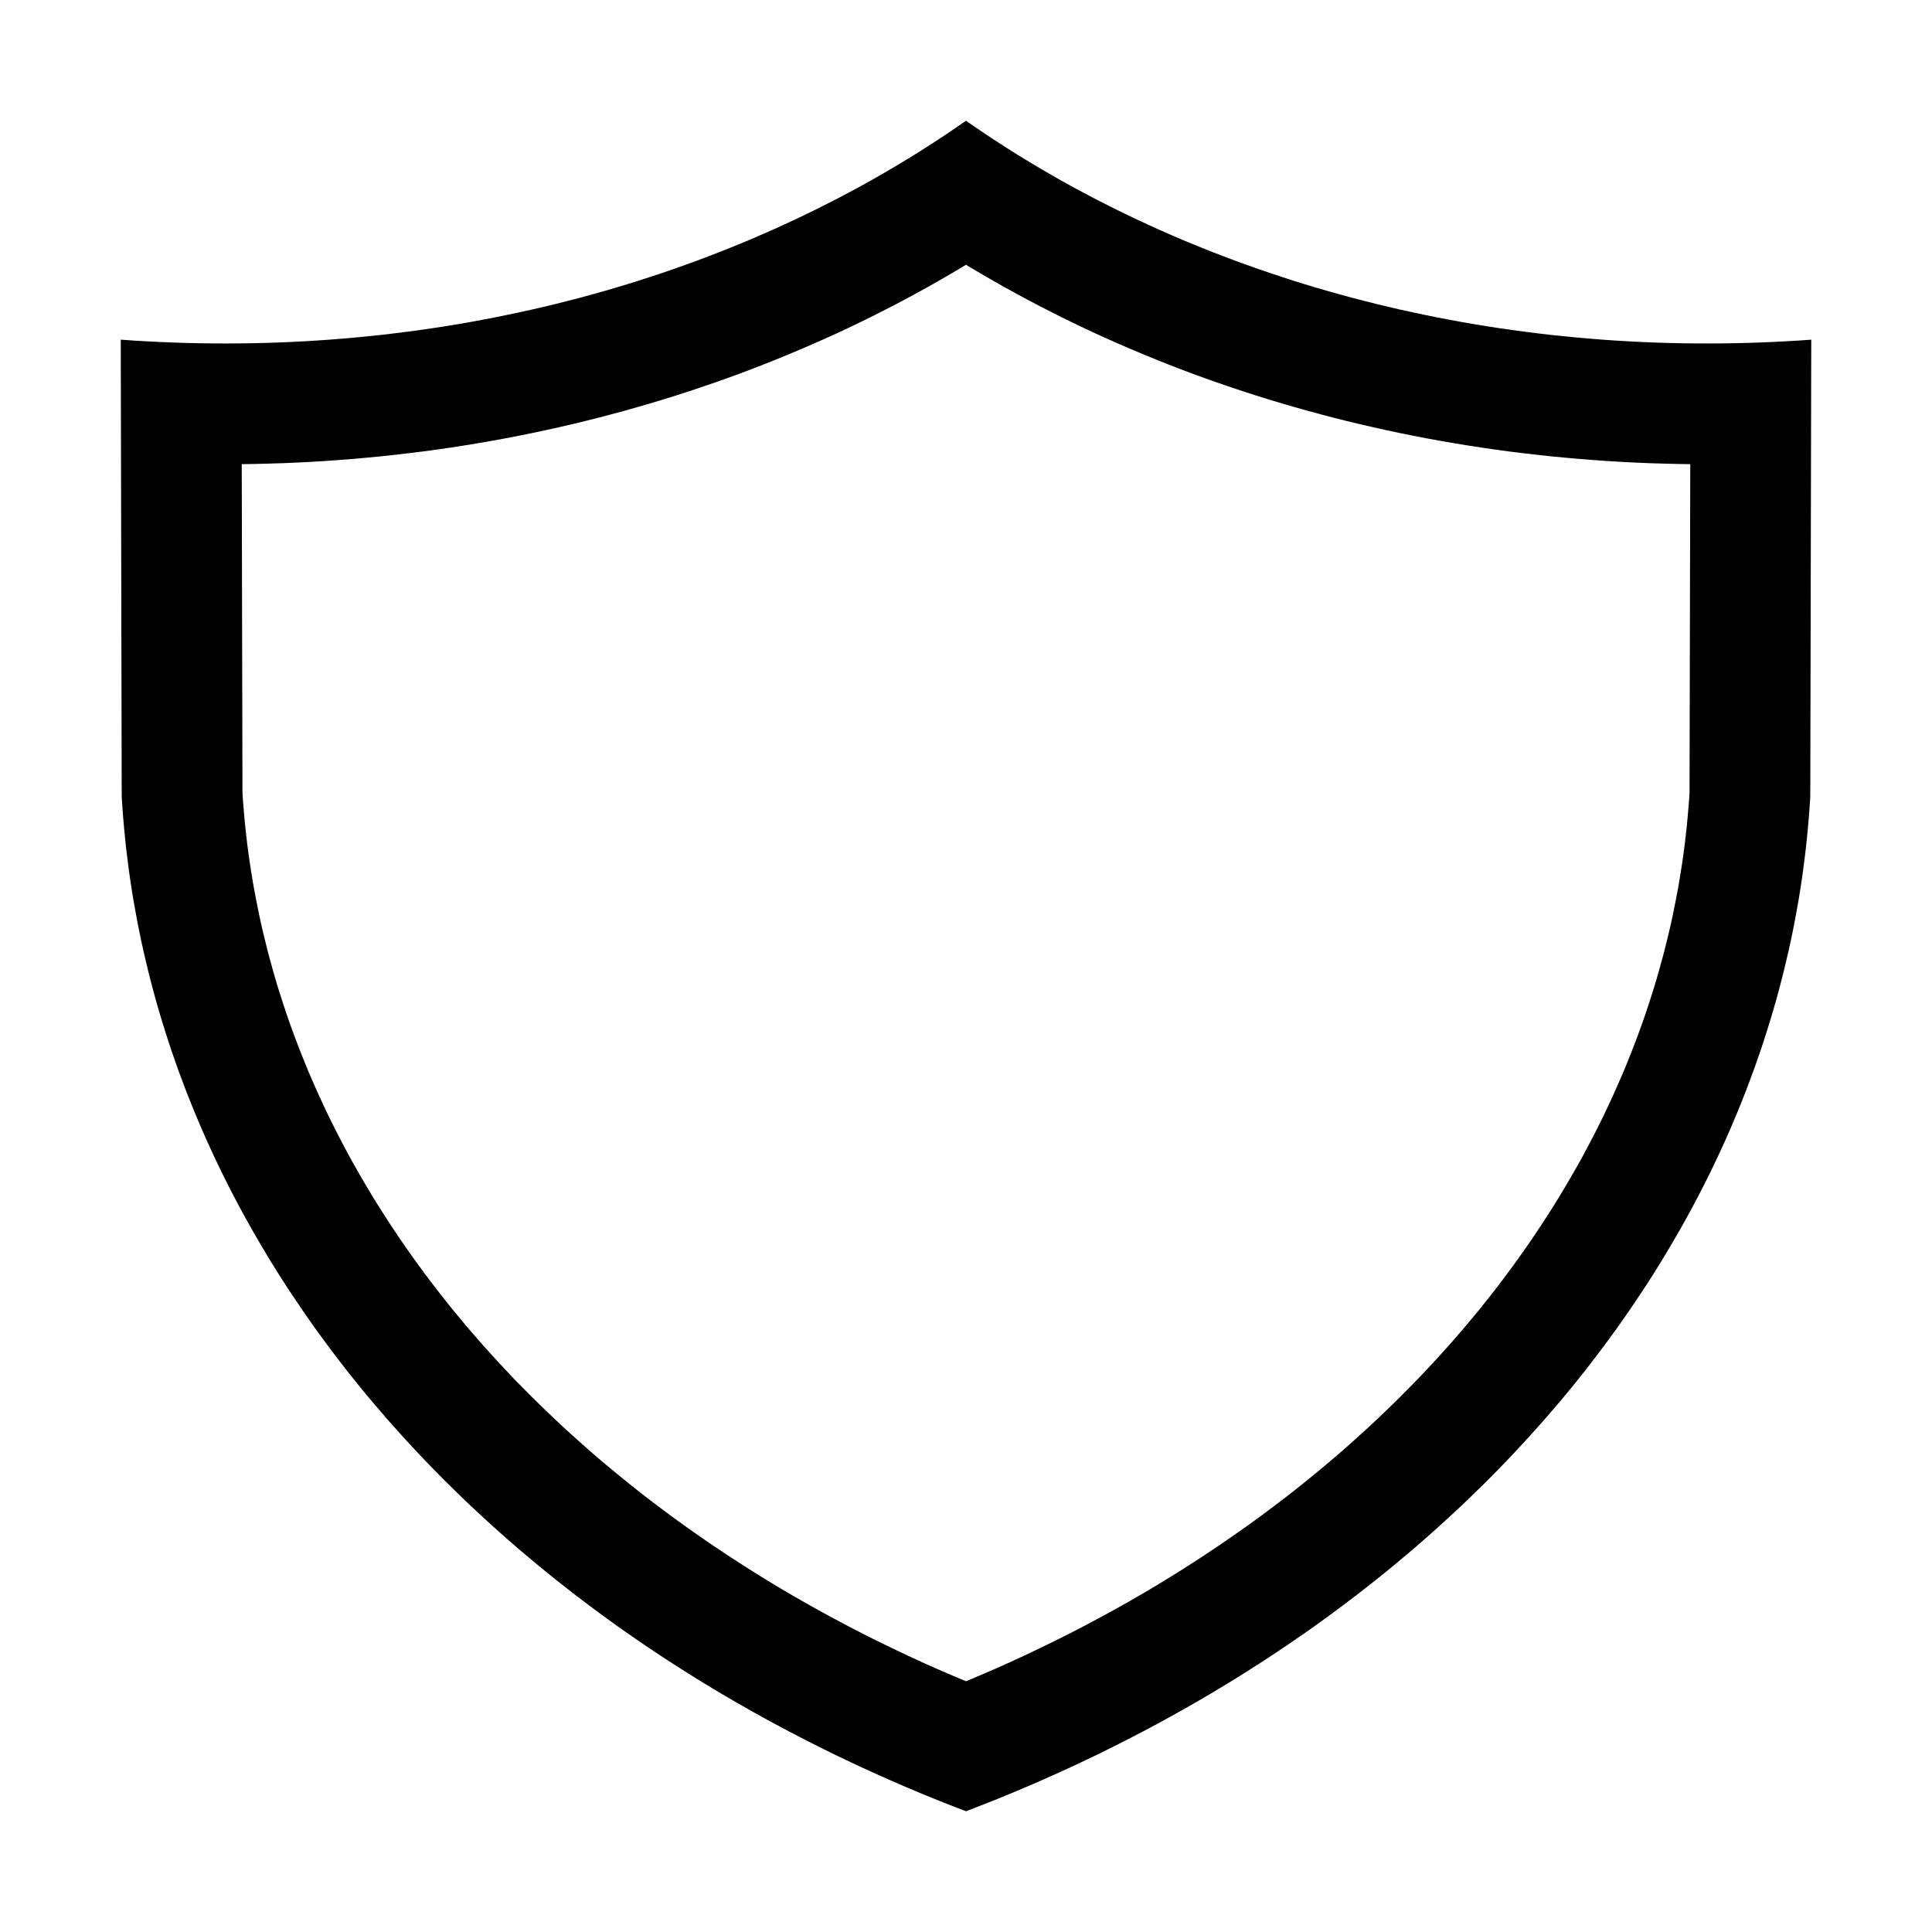 <?xml version="1.0" encoding="UTF-8" standalone="no"?>
<!DOCTYPE svg PUBLIC "-//W3C//DTD SVG 1.1//EN" "http://www.w3.org/Graphics/SVG/1.1/DTD/svg11.dtd">
<svg width="100%" height="100%" viewBox="0 0 32 32" version="1.1" xmlns="http://www.w3.org/2000/svg" xmlns:xlink="http://www.w3.org/1999/xlink" xml:space="preserve" xmlns:serif="http://www.serif.com/" style="fill-rule:evenodd;clip-rule:evenodd;stroke-linejoin:round;stroke-miterlimit:1.414;">
    <g id="Main">
        <path d="M16.155,2.107L16.311,2.213L16.468,2.317L16.627,2.42L16.788,2.522L16.949,2.622L17.113,2.721L17.277,2.818L17.443,2.914L17.61,3.009L17.779,3.102L17.949,3.193L18.12,3.284L18.293,3.372L18.467,3.46L18.642,3.545L18.818,3.63L18.996,3.712L19.175,3.794L19.355,3.873L19.536,3.952L19.719,4.028L19.903,4.103L20.088,4.177L20.274,4.248L20.461,4.319L20.649,4.387L20.838,4.454L21.029,4.52L21.22,4.583L21.413,4.646L21.606,4.706L21.801,4.765L21.997,4.822L22.194,4.877L22.391,4.931L22.59,4.982L22.79,5.033L22.99,5.081L23.192,5.128L23.394,5.172L23.598,5.215L23.802,5.257L24.007,5.296L24.213,5.334L24.42,5.37L24.628,5.404L24.836,5.436L25.046,5.466L25.256,5.494L25.467,5.521L25.678,5.546L25.891,5.568L26.104,5.589L26.318,5.608L26.533,5.625L26.748,5.64L26.964,5.653L27.181,5.664L27.398,5.673L27.616,5.68L27.835,5.685L28.054,5.688L28.274,5.689L28.492,5.688L28.709,5.685L28.926,5.68L29.142,5.673L29.358,5.664L29.572,5.653L29.787,5.641L30,5.626L29.984,13.192L29.973,13.366L29.96,13.539L29.945,13.712L29.928,13.885L29.91,14.057L29.889,14.229L29.867,14.4L29.843,14.571L29.817,14.742L29.789,14.912L29.759,15.081L29.728,15.25L29.695,15.419L29.66,15.587L29.623,15.755L29.584,15.922L29.544,16.089L29.502,16.255L29.458,16.421L29.413,16.586L29.365,16.751L29.316,16.915L29.265,17.078L29.213,17.241L29.159,17.404L29.103,17.566L29.046,17.727L28.986,17.888L28.926,18.048L28.863,18.208L28.799,18.367L28.733,18.526L28.666,18.684L28.597,18.841L28.526,18.998L28.454,19.154L28.38,19.309L28.305,19.464L28.228,19.618L28.149,19.772L28.069,19.924L27.987,20.077L27.904,20.228L27.819,20.379L27.732,20.529L27.644,20.679L27.555,20.828L27.464,20.976L27.372,21.123L27.278,21.27L27.182,21.416L27.085,21.561L26.987,21.706L26.887,21.849L26.786,21.993L26.683,22.135L26.579,22.276L26.473,22.417L26.366,22.557L26.258,22.697L26.148,22.835L26.037,22.973L25.924,23.11L25.81,23.246L25.694,23.381L25.578,23.516L25.459,23.649L25.34,23.782L25.219,23.914L25.097,24.045L24.973,24.176L24.849,24.305L24.722,24.434L24.595,24.562L24.466,24.688L24.336,24.815L24.205,24.94L24.072,25.064L23.938,25.187L23.803,25.31L23.667,25.431L23.529,25.552L23.391,25.672L23.25,25.79L23.109,25.908L22.967,26.025L22.823,26.141L22.678,26.256L22.532,26.37L22.385,26.483L22.237,26.595L22.087,26.706L21.936,26.817L21.785,26.926L21.632,27.034L21.477,27.141L21.322,27.247L21.166,27.352L21.009,27.456L20.85,27.559L20.69,27.661L20.53,27.762L20.368,27.862L20.205,27.961L20.041,28.059L19.876,28.156L19.71,28.251L19.543,28.346L19.375,28.439L19.206,28.532L19.036,28.623L18.865,28.713L18.693,28.802L18.52,28.89L18.346,28.977L18.172,29.063L17.996,29.147L17.819,29.231L17.641,29.313L17.462,29.394L17.283,29.474L17.102,29.553L16.921,29.63L16.738,29.707L16.555,29.782L16.371,29.856L16.186,29.928L16,30L15.814,29.928L15.629,29.856L15.445,29.782L15.262,29.707L15.079,29.63L14.898,29.553L14.717,29.474L14.538,29.394L14.359,29.313L14.181,29.231L14.004,29.147L13.828,29.063L13.654,28.977L13.48,28.89L13.307,28.802L13.135,28.713L12.964,28.623L12.794,28.532L12.625,28.439L12.457,28.346L12.29,28.251L12.124,28.156L11.959,28.059L11.795,27.961L11.632,27.862L11.47,27.762L11.31,27.661L11.15,27.559L10.991,27.456L10.834,27.352L10.678,27.247L10.523,27.141L10.368,27.034L10.215,26.926L10.064,26.817L9.913,26.706L9.763,26.595L9.615,26.483L9.468,26.37L9.322,26.256L9.177,26.141L9.033,26.025L8.891,25.908L8.75,25.79L8.609,25.672L8.471,25.552L8.333,25.431L8.197,25.31L8.062,25.187L7.928,25.064L7.795,24.94L7.664,24.815L7.534,24.688L7.405,24.562L7.278,24.434L7.151,24.305L7.027,24.176L6.903,24.045L6.781,23.914L6.66,23.782L6.541,23.649L6.422,23.516L6.306,23.381L6.19,23.246L6.076,23.11L5.963,22.973L5.852,22.835L5.742,22.697L5.634,22.557L5.527,22.417L5.421,22.276L5.317,22.135L5.214,21.993L5.113,21.849L5.013,21.706L4.915,21.561L4.818,21.416L4.722,21.27L4.628,21.123L4.536,20.976L4.445,20.828L4.356,20.679L4.268,20.529L4.181,20.379L4.096,20.228L4.013,20.077L3.931,19.924L3.851,19.772L3.772,19.618L3.695,19.464L3.62,19.309L3.546,19.154L3.474,18.998L3.403,18.841L3.334,18.684L3.267,18.526L3.201,18.367L3.137,18.208L3.074,18.048L3.014,17.888L2.954,17.727L2.897,17.566L2.841,17.404L2.787,17.241L2.735,17.078L2.684,16.915L2.635,16.751L2.587,16.586L2.542,16.421L2.498,16.255L2.456,16.089L2.416,15.922L2.377,15.755L2.34,15.587L2.305,15.419L2.272,15.25L2.241,15.081L2.211,14.912L2.183,14.742L2.157,14.571L2.133,14.4L2.111,14.229L2.09,14.057L2.072,13.885L2.055,13.712L2.04,13.539L2.027,13.366L2.016,13.192L2,5.626L2.213,5.641L2.428,5.653L2.642,5.664L2.858,5.673L3.074,5.68L3.291,5.685L3.508,5.688L3.726,5.689L3.946,5.688L4.165,5.685L4.384,5.68L4.602,5.673L4.819,5.664L5.036,5.653L5.252,5.64L5.467,5.625L5.682,5.608L5.896,5.589L6.109,5.568L6.322,5.546L6.533,5.521L6.744,5.494L6.954,5.466L7.164,5.436L7.372,5.404L7.58,5.37L7.787,5.334L7.993,5.296L8.198,5.257L8.402,5.215L8.606,5.172L8.808,5.128L9.01,5.081L9.21,5.033L9.41,4.982L9.609,4.931L9.806,4.877L10.003,4.822L10.199,4.765L10.394,4.706L10.587,4.646L10.78,4.583L10.971,4.52L11.162,4.454L11.351,4.387L11.539,4.319L11.726,4.248L11.912,4.177L12.097,4.103L12.281,4.028L12.463,3.952L12.645,3.873L12.825,3.794L13.004,3.712L13.181,3.63L13.358,3.545L13.533,3.46L13.707,3.372L13.88,3.284L14.051,3.193L14.221,3.102L14.39,3.009L14.557,2.914L14.723,2.818L14.887,2.721L15.051,2.622L15.212,2.522L15.373,2.42L15.532,2.317L15.689,2.213L15.845,2.107L16,2L16.155,2.107ZM15.915,4.437L15.733,4.544L15.55,4.65L15.365,4.755L15.179,4.857L14.992,4.958L14.803,5.058L14.613,5.155L14.422,5.252L14.229,5.346L14.035,5.439L13.84,5.53L13.643,5.619L13.445,5.706L13.246,5.792L13.046,5.876L12.845,5.958L12.642,6.039L12.438,6.118L12.233,6.195L12.027,6.27L11.82,6.343L11.612,6.414L11.402,6.484L11.192,6.552L10.98,6.618L10.767,6.682L10.553,6.744L10.339,6.805L10.123,6.863L9.906,6.92L9.688,6.975L9.47,7.027L9.25,7.078L9.029,7.127L8.808,7.174L8.585,7.219L8.362,7.262L8.137,7.303L7.912,7.342L7.686,7.379L7.459,7.414L7.231,7.447L7.003,7.478L6.774,7.506L6.543,7.533L6.313,7.558L6.081,7.58L5.848,7.601L5.615,7.619L5.382,7.636L5.147,7.65L4.912,7.662L4.676,7.672L4.439,7.679L4.202,7.685L4.004,7.688L4.016,13.126L4.022,13.227L4.034,13.378L4.047,13.53L4.061,13.68L4.078,13.831L4.095,13.981L4.115,14.131L4.136,14.281L4.159,14.43L4.183,14.578L4.209,14.727L4.237,14.875L4.266,15.022L4.296,15.169L4.328,15.316L4.362,15.462L4.398,15.609L4.434,15.754L4.473,15.899L4.513,16.044L4.554,16.189L4.597,16.333L4.642,16.476L4.688,16.619L4.735,16.762L4.784,16.905L4.835,17.046L4.887,17.188L4.941,17.329L4.996,17.47L5.052,17.61L5.11,17.75L5.17,17.889L5.231,18.028L5.293,18.166L5.357,18.304L5.422,18.442L5.489,18.579L5.557,18.715L5.627,18.851L5.698,18.987L5.77,19.122L5.844,19.256L5.92,19.39L5.997,19.524L6.075,19.657L6.154,19.789L6.235,19.921L6.318,20.053L6.402,20.183L6.487,20.314L6.573,20.443L6.661,20.573L6.75,20.701L6.841,20.829L6.933,20.957L7.027,21.084L7.121,21.21L7.217,21.336L7.315,21.461L7.413,21.585L7.513,21.709L7.615,21.832L7.717,21.955L7.821,22.076L7.927,22.198L8.033,22.318L8.141,22.438L8.25,22.557L8.361,22.676L8.472,22.794L8.585,22.911L8.7,23.027L8.815,23.143L8.932,23.258L9.05,23.372L9.169,23.486L9.289,23.599L9.411,23.711L9.534,23.822L9.658,23.933L9.783,24.043L9.909,24.152L10.037,24.26L10.166,24.367L10.296,24.474L10.427,24.58L10.559,24.685L10.692,24.789L10.827,24.892L10.963,24.995L11.099,25.096L11.237,25.197L11.376,25.297L11.517,25.396L11.658,25.494L11.8,25.592L11.944,25.688L12.088,25.784L12.234,25.878L12.38,25.972L12.528,26.065L12.677,26.157L12.826,26.248L12.977,26.338L13.129,26.427L13.282,26.515L13.436,26.602L13.59,26.688L13.746,26.773L13.903,26.857L14.061,26.941L14.22,27.023L14.379,27.104L14.54,27.184L14.702,27.263L14.864,27.341L15.028,27.419L15.192,27.495L15.357,27.57L15.524,27.644L15.691,27.716L15.859,27.788L16,27.847L16.141,27.788L16.309,27.716L16.476,27.644L16.643,27.57L16.808,27.495L16.972,27.419L17.136,27.341L17.298,27.263L17.46,27.184L17.621,27.104L17.78,27.023L17.939,26.941L18.097,26.857L18.254,26.773L18.41,26.688L18.564,26.602L18.718,26.515L18.871,26.427L19.023,26.338L19.174,26.248L19.323,26.157L19.472,26.065L19.62,25.972L19.766,25.878L19.912,25.784L20.056,25.688L20.2,25.592L20.342,25.494L20.483,25.396L20.624,25.297L20.763,25.197L20.901,25.096L21.037,24.995L21.173,24.892L21.308,24.789L21.441,24.685L21.573,24.58L21.704,24.474L21.834,24.367L21.963,24.26L22.091,24.152L22.217,24.043L22.342,23.933L22.466,23.822L22.589,23.711L22.711,23.599L22.831,23.486L22.95,23.372L23.068,23.258L23.185,23.143L23.3,23.027L23.415,22.911L23.528,22.794L23.639,22.676L23.75,22.557L23.859,22.438L23.967,22.318L24.073,22.198L24.179,22.076L24.283,21.955L24.385,21.832L24.487,21.709L24.587,21.585L24.685,21.461L24.783,21.336L24.879,21.21L24.973,21.084L25.067,20.957L25.159,20.829L25.25,20.701L25.339,20.573L25.427,20.443L25.513,20.314L25.598,20.183L25.682,20.053L25.765,19.921L25.846,19.789L25.925,19.657L26.003,19.524L26.08,19.39L26.156,19.256L26.23,19.122L26.302,18.987L26.373,18.851L26.443,18.715L26.511,18.579L26.578,18.442L26.643,18.304L26.707,18.166L26.769,18.028L26.83,17.889L26.89,17.75L26.948,17.61L27.004,17.47L27.059,17.329L27.113,17.188L27.165,17.046L27.216,16.905L27.265,16.762L27.312,16.619L27.358,16.476L27.403,16.333L27.446,16.189L27.487,16.044L27.527,15.899L27.566,15.754L27.602,15.609L27.638,15.463L27.672,15.316L27.704,15.169L27.734,15.022L27.763,14.875L27.791,14.727L27.817,14.578L27.841,14.43L27.864,14.281L27.885,14.131L27.905,13.981L27.922,13.831L27.939,13.68L27.953,13.53L27.966,13.378L27.978,13.227L27.984,13.126L27.996,7.688L27.798,7.685L27.561,7.679L27.324,7.672L27.088,7.662L26.853,7.65L26.618,7.636L26.385,7.619L26.152,7.601L25.919,7.58L25.687,7.558L25.457,7.533L25.226,7.506L24.997,7.478L24.769,7.447L24.541,7.414L24.314,7.379L24.088,7.342L23.863,7.303L23.638,7.262L23.415,7.219L23.192,7.174L22.971,7.127L22.75,7.078L22.53,7.027L22.312,6.975L22.094,6.92L21.877,6.863L21.661,6.805L21.446,6.744L21.233,6.682L21.02,6.618L20.808,6.552L20.598,6.484L20.388,6.414L20.18,6.343L19.973,6.27L19.767,6.195L19.562,6.118L19.358,6.039L19.155,5.958L18.954,5.876L18.754,5.792L18.555,5.706L18.357,5.619L18.16,5.53L17.965,5.439L17.771,5.346L17.578,5.252L17.387,5.155L17.197,5.058L17.008,4.958L16.821,4.857L16.635,4.755L16.45,4.65L16.267,4.544L16.085,4.437L16,4.385L15.915,4.437Z"/>
    </g>
</svg>
